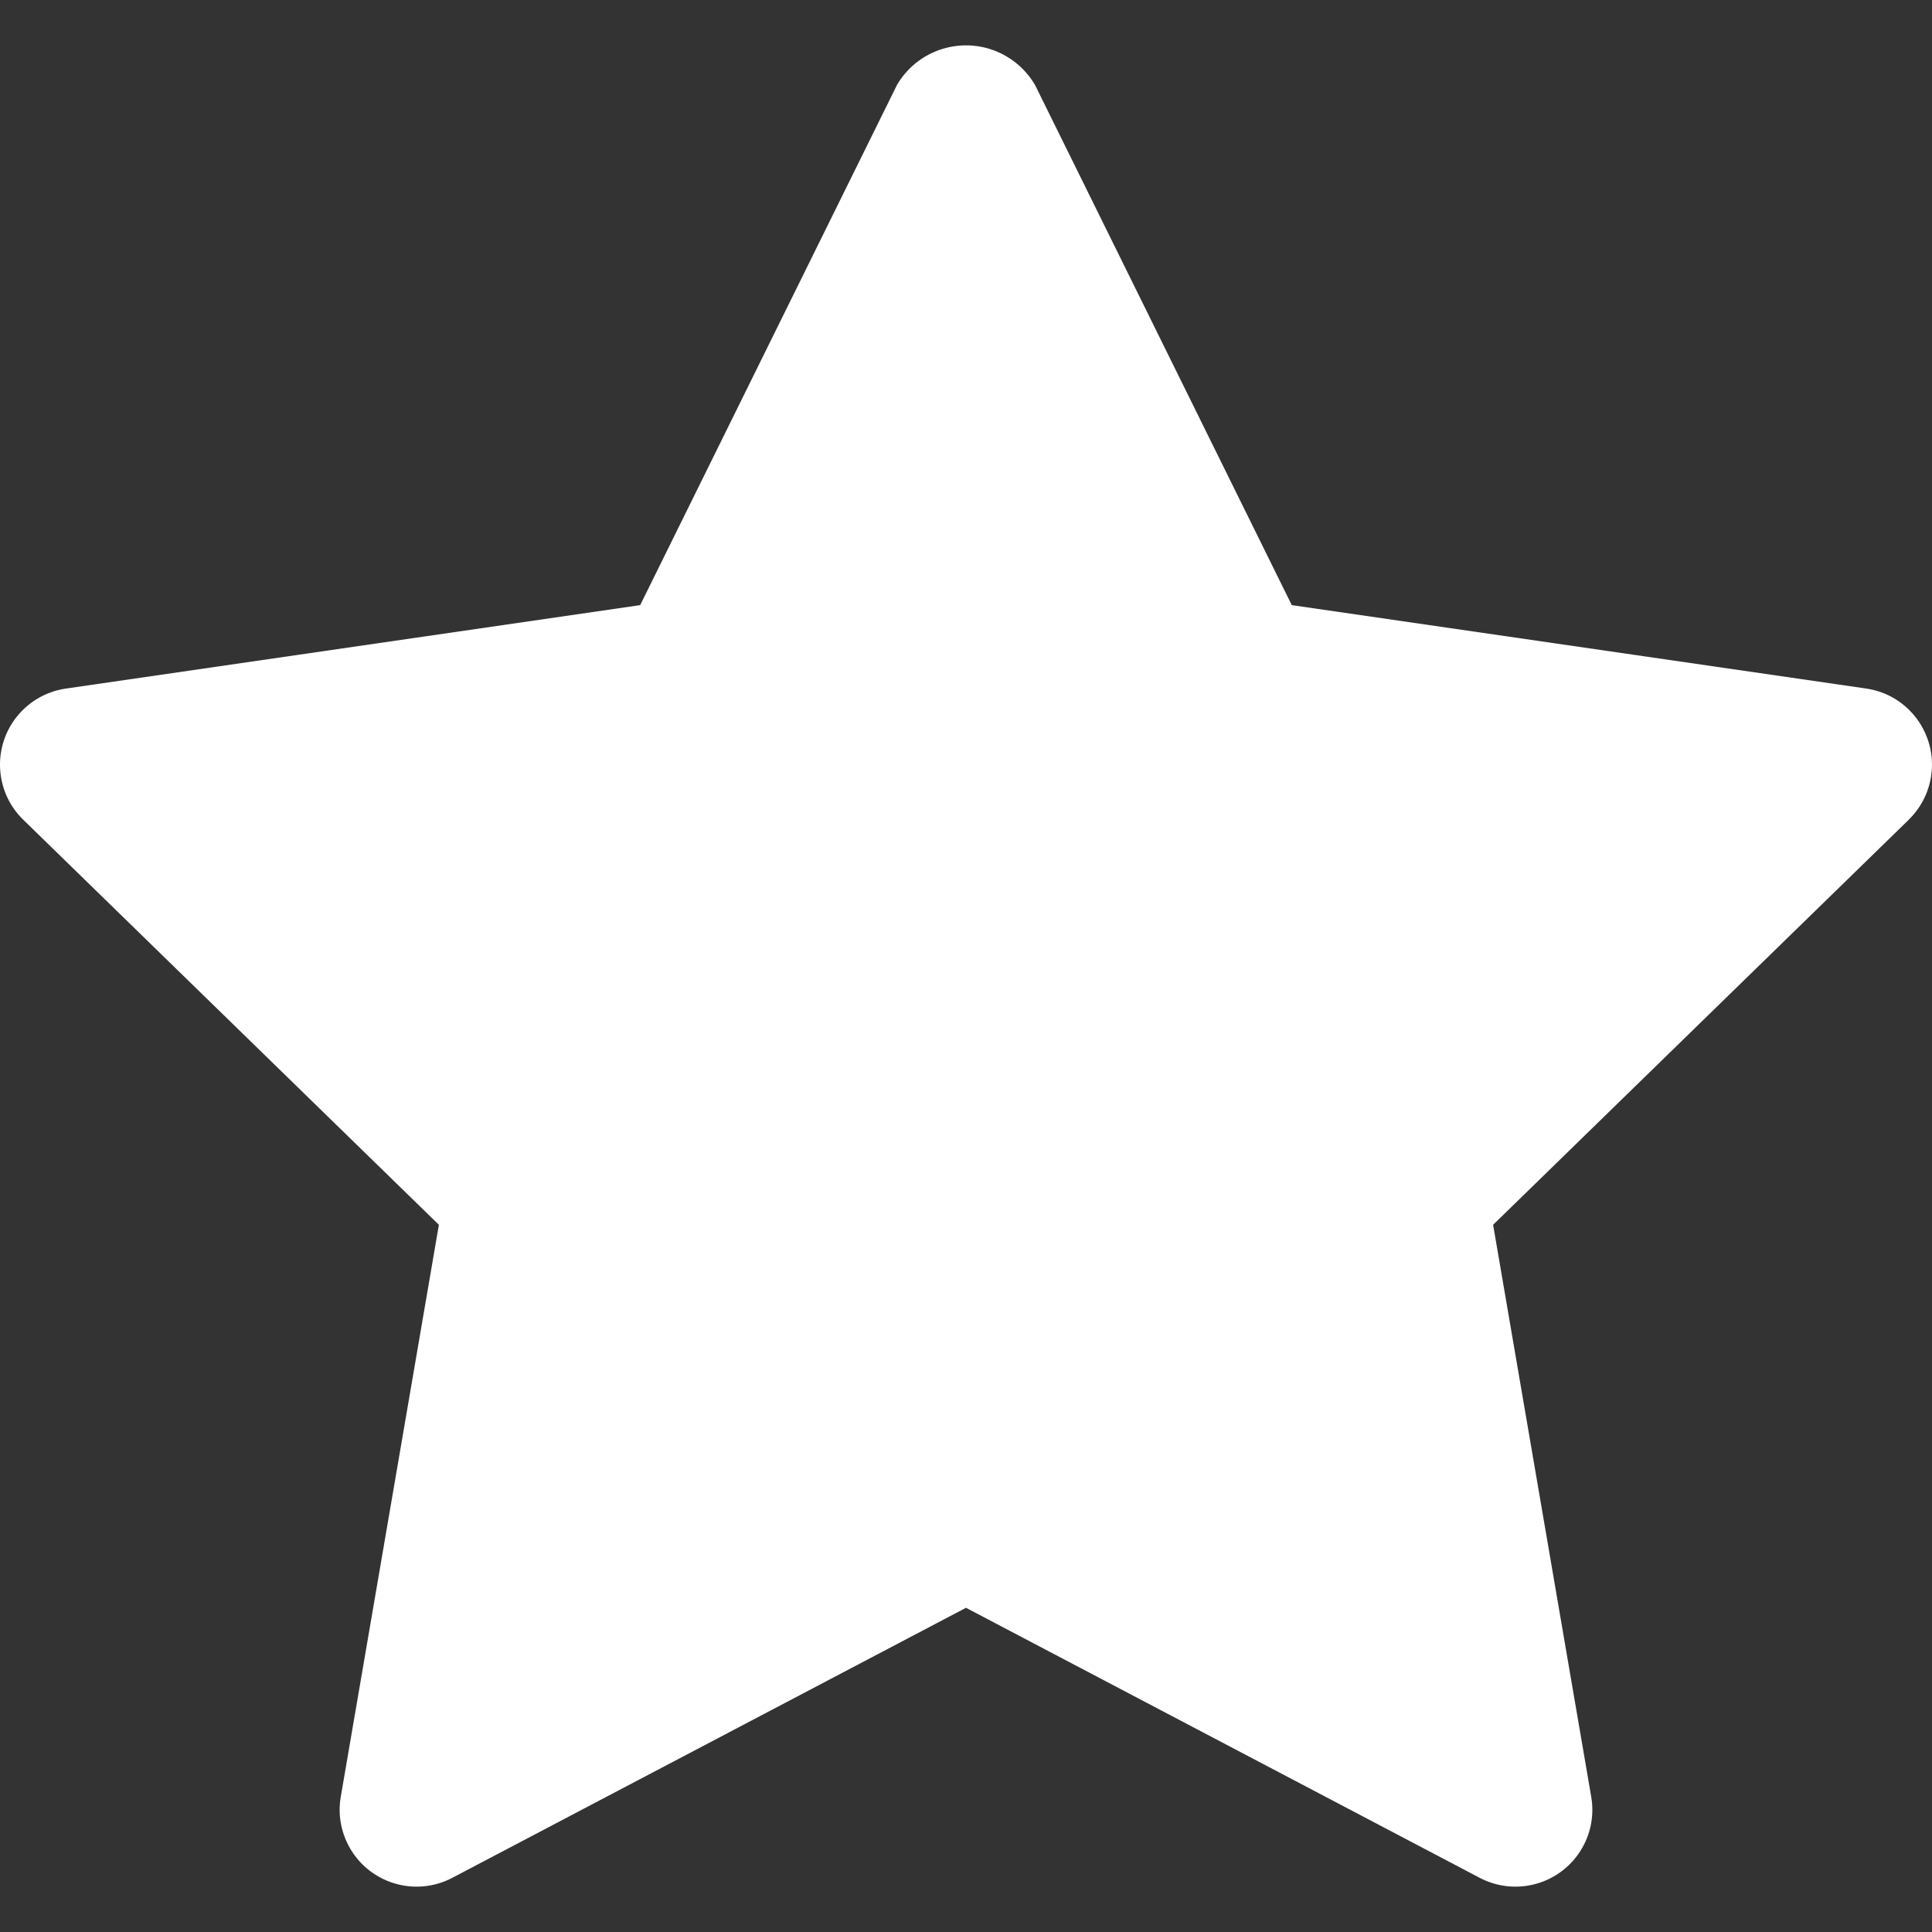 <svg width="42" height="42" viewBox="0 0 42 42" fill="none" xmlns="http://www.w3.org/2000/svg">
<rect x="0" y="0" width="42" height="42" fill="#333333" stroke="none"/>
<path d="M41.495 17.82L32.459 26.626L34.592 39.062C34.748 39.971 34.136 40.835 33.226 40.99C32.865 41.052 32.493 40.993 32.169 40.823L21 34.952L9.831 40.823C9.014 41.251 8.004 40.936 7.575 40.118C7.405 39.794 7.346 39.422 7.408 39.061L9.541 26.626L0.505 17.82C-0.156 17.176 -0.17 16.118 0.474 15.457C0.731 15.193 1.067 15.022 1.432 14.969L13.917 13.155L19.502 1.842C19.99 1.015 21.056 0.739 21.884 1.228C22.137 1.377 22.348 1.589 22.498 1.842L28.082 13.155L40.568 14.968C41.481 15.1 42.114 15.948 41.982 16.861C41.93 17.226 41.758 17.562 41.495 17.819L41.495 17.82Z" fill="white"/>
</svg>
